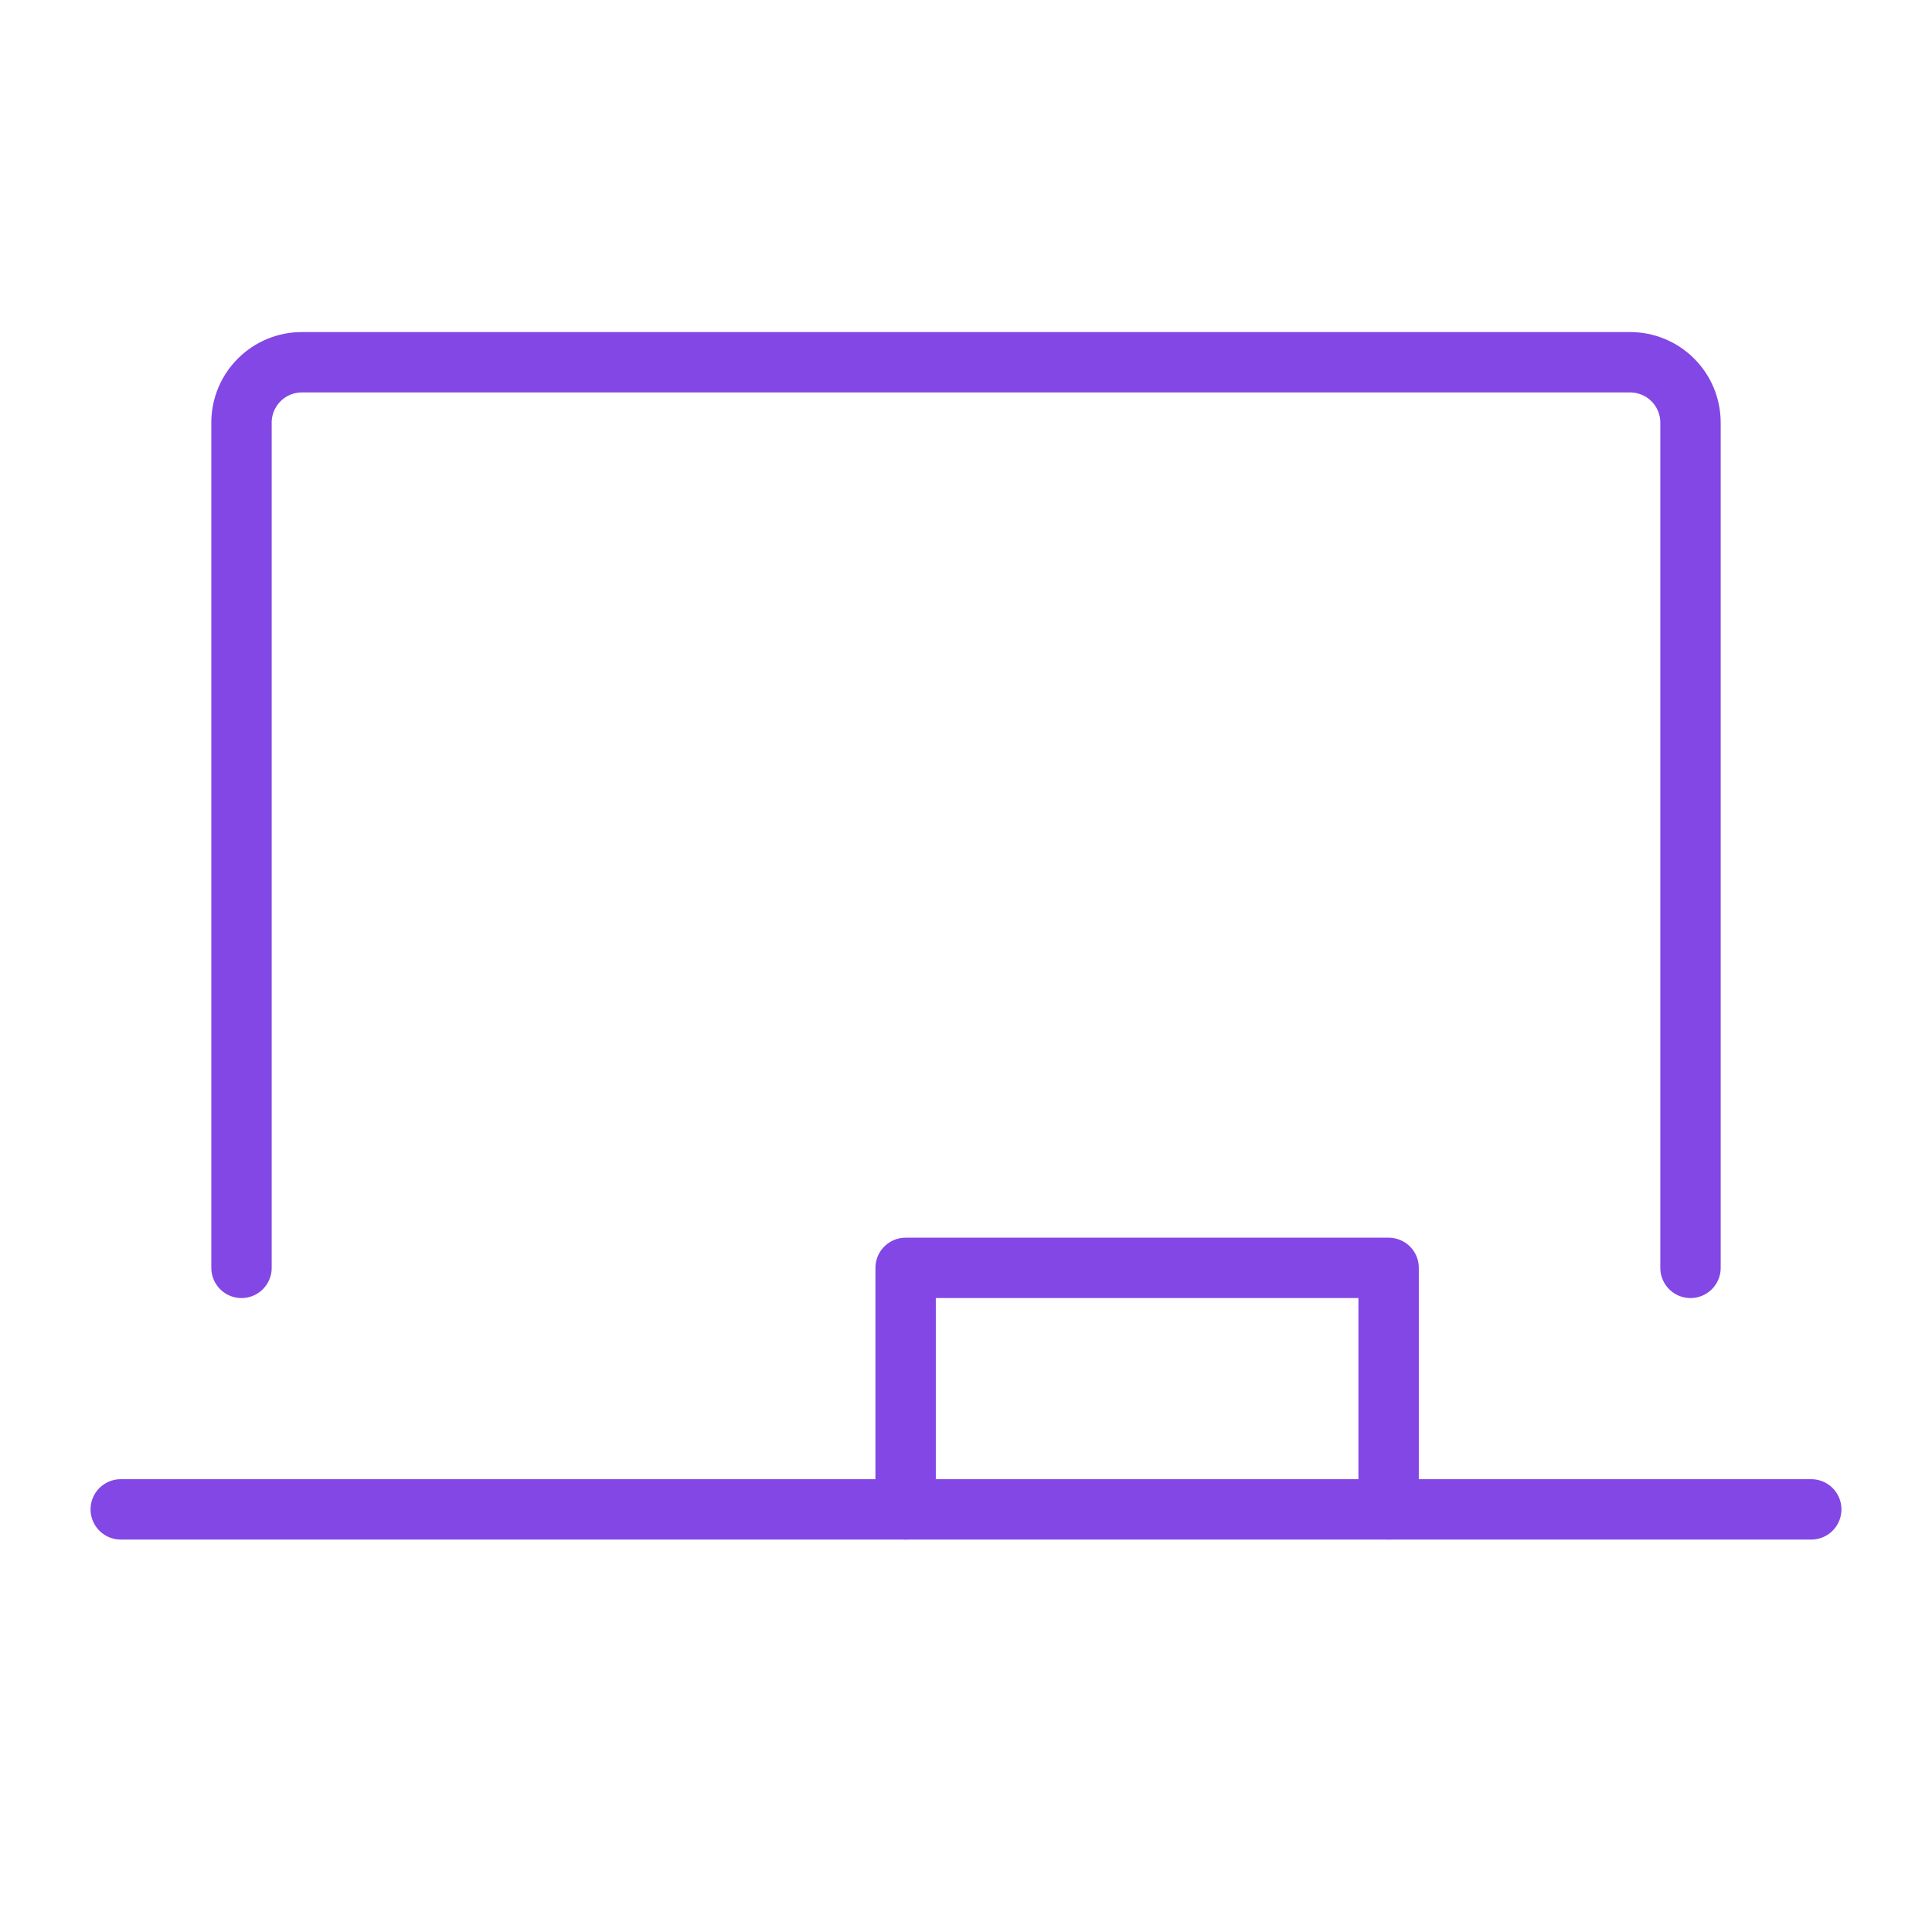 <svg width="32" height="32" viewBox="0 0 32 32" fill="none" xmlns="http://www.w3.org/2000/svg">
<path d="M4 21V7C4 6.735 4.105 6.48 4.293 6.293C4.48 6.105 4.735 6 5 6H27C27.265 6 27.52 6.105 27.707 6.293C27.895 6.48 28 6.735 28 7V21" stroke="#8247E5" stroke-linecap="round" stroke-linejoin="round"/>
<path d="M2 25H30" stroke="#8247E5" stroke-linecap="round" stroke-linejoin="round"/>
<path d="M15 25V21H23V25" stroke="#8247E5" stroke-linecap="round" stroke-linejoin="round"/>
</svg>
